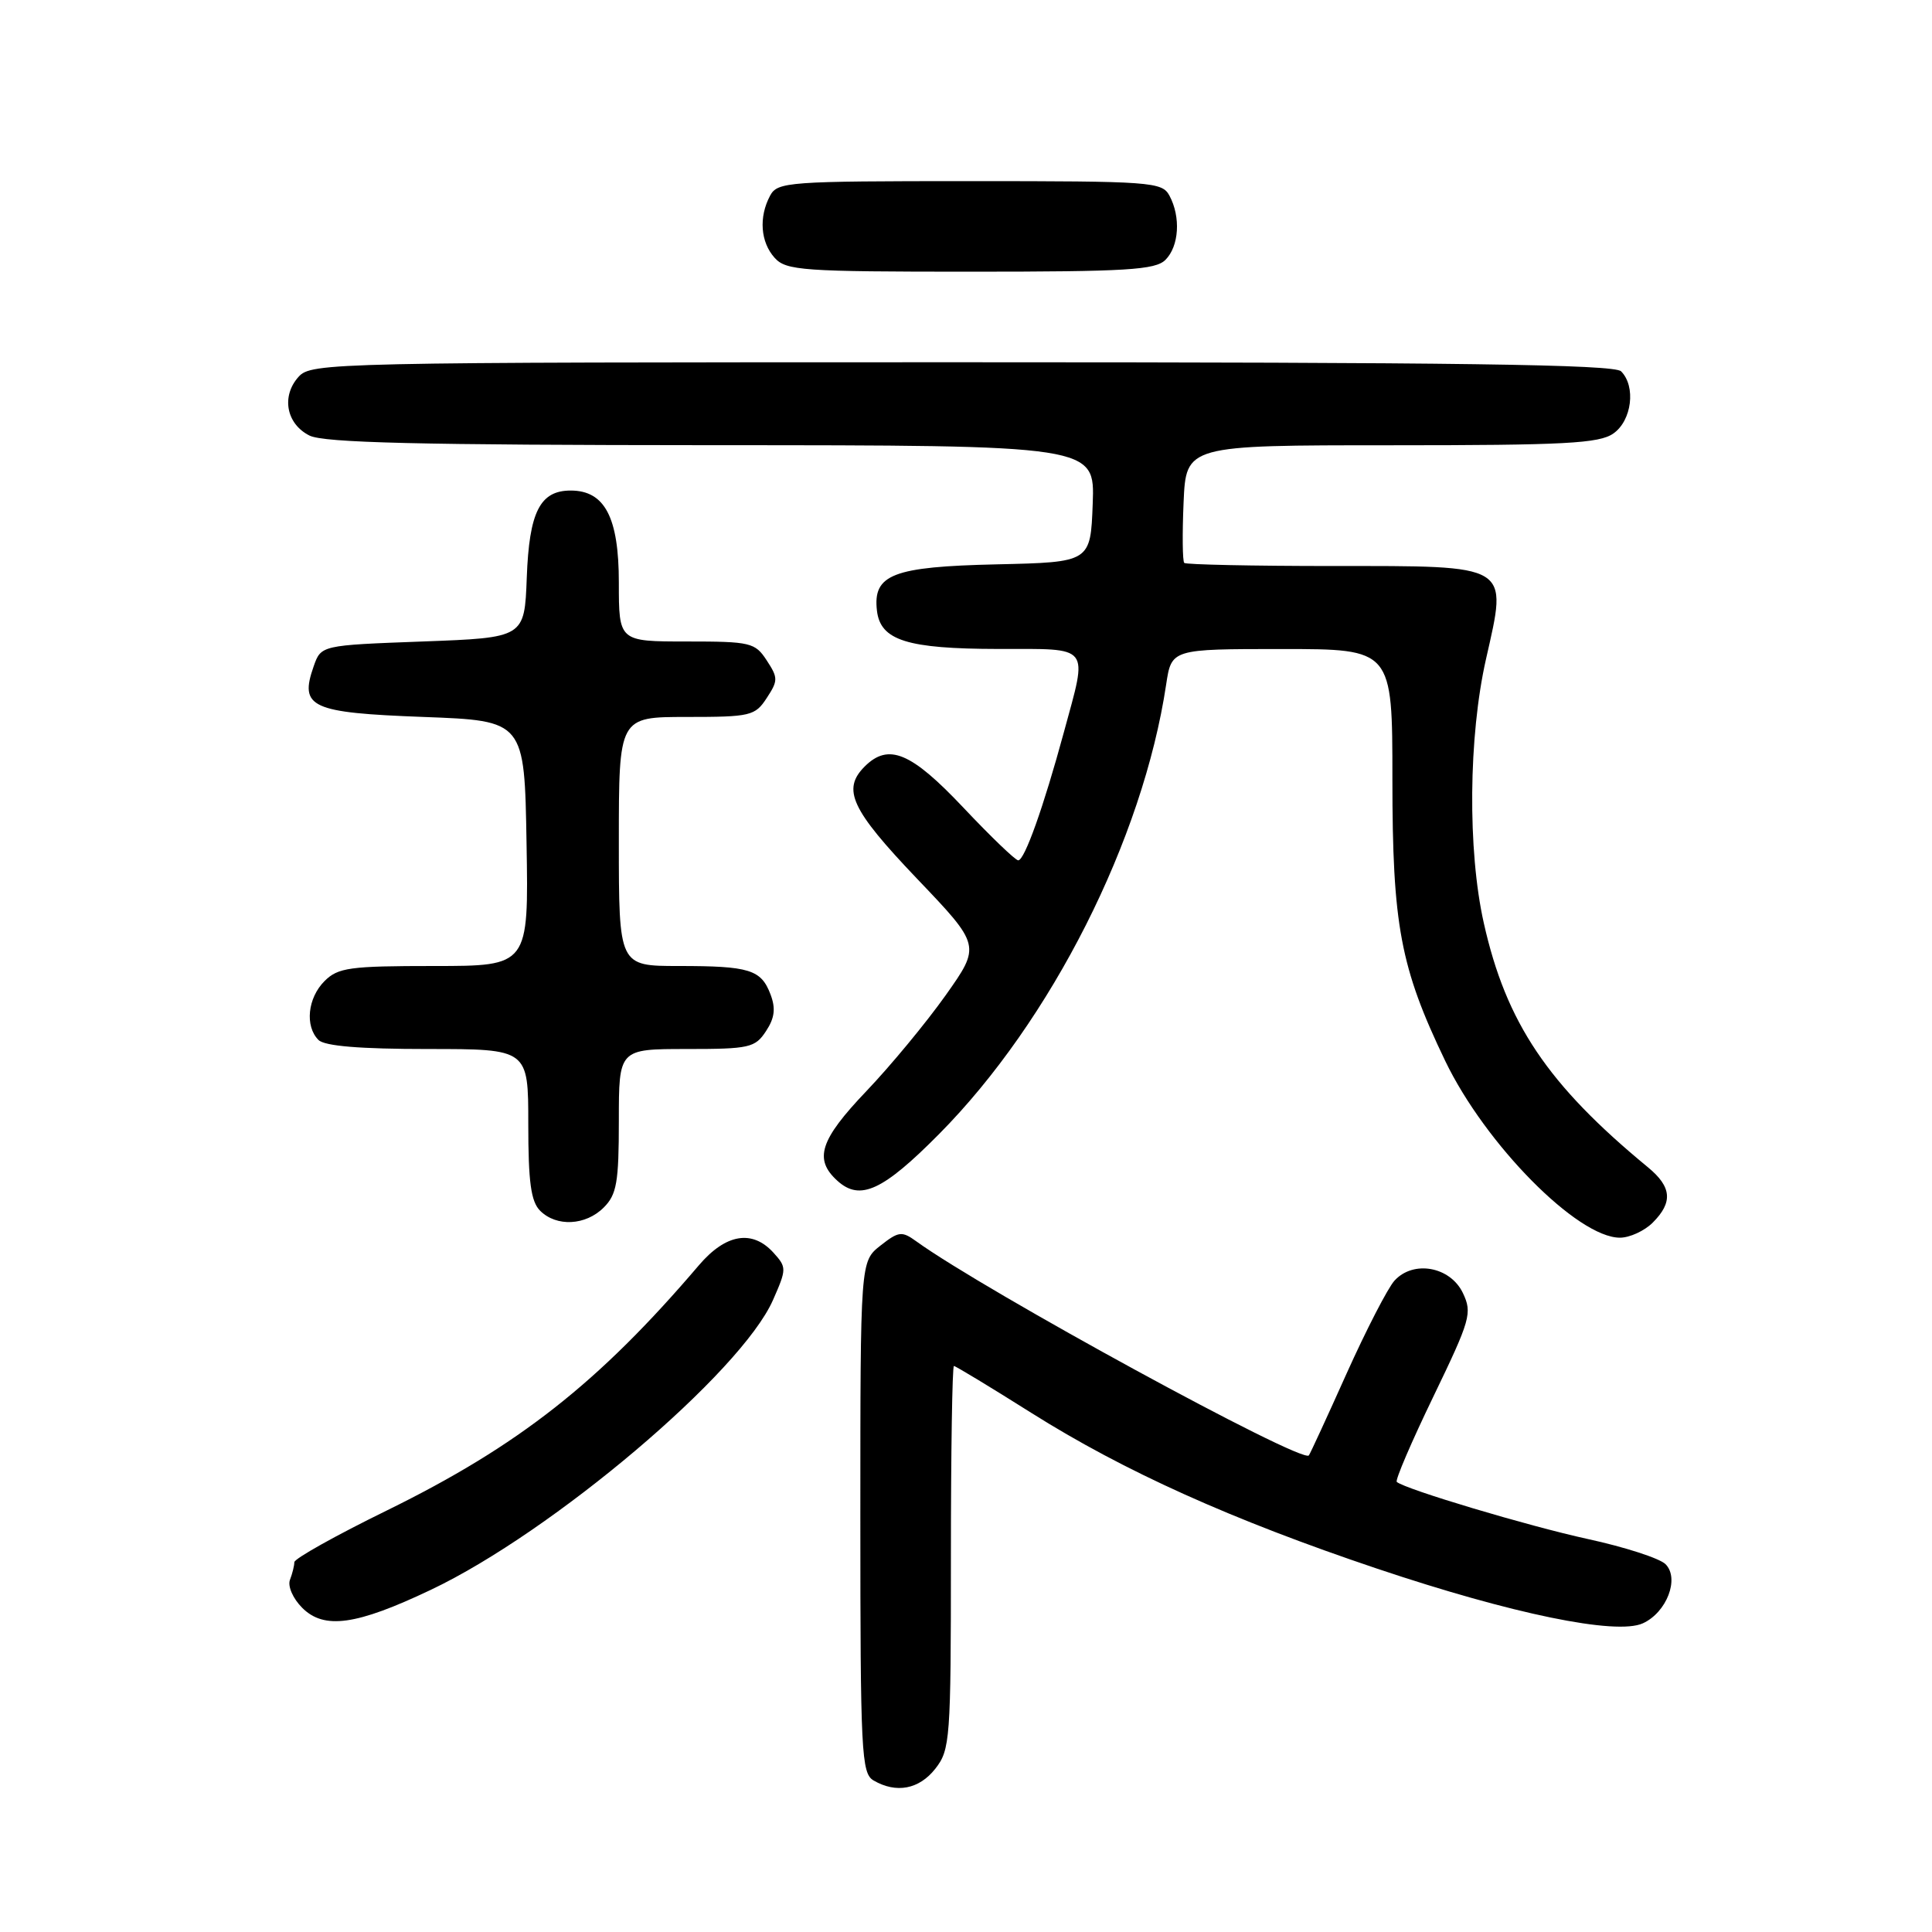 <?xml version="1.0" encoding="UTF-8" standalone="no"?>
<!DOCTYPE svg PUBLIC "-//W3C//DTD SVG 1.1//EN" "http://www.w3.org/Graphics/SVG/1.1/DTD/svg11.dtd" >
<svg xmlns="http://www.w3.org/2000/svg" xmlns:xlink="http://www.w3.org/1999/xlink" version="1.1" viewBox="0 0 256 256">
 <g >
 <path fill="currentColor"
d=" M 123.93 234.37 C 125.90 231.86 126.00 230.51 126.00 206.37 C 126.00 192.41 126.18 181.00 126.40 181.00 C 126.61 181.00 131.23 183.79 136.65 187.21 C 148.94 194.95 163.18 201.37 182.52 207.87 C 200.36 213.86 214.16 216.70 217.68 215.10 C 220.85 213.66 222.58 209.15 220.69 207.26 C 219.92 206.49 215.29 204.99 210.40 203.93 C 202.47 202.20 186.19 197.33 185.08 196.36 C 184.84 196.15 187.02 191.07 189.92 185.07 C 194.85 174.86 195.10 173.98 193.84 171.33 C 192.16 167.82 187.27 166.94 184.77 169.70 C 183.88 170.69 181.03 176.22 178.43 182.00 C 175.84 187.78 173.59 192.66 173.43 192.85 C 172.50 193.96 130.52 171.07 121.41 164.48 C 119.50 163.10 119.08 163.15 116.66 165.05 C 114.00 167.15 114.00 167.15 114.00 201.02 C 114.00 232.23 114.14 234.98 115.75 235.92 C 118.76 237.67 121.78 237.10 123.93 234.37 Z  M 57.07 210.67 C 73.22 203.01 98.21 181.84 102.43 172.25 C 104.24 168.14 104.24 167.93 102.50 166.00 C 99.68 162.89 96.17 163.48 92.61 167.65 C 79.33 183.23 68.71 191.58 51.25 200.15 C 44.51 203.45 39.00 206.53 39.00 207.00 C 39.00 207.46 38.74 208.51 38.42 209.34 C 38.10 210.18 38.82 211.82 40.04 213.04 C 42.95 215.95 47.20 215.36 57.07 210.67 Z  M 219.00 162.00 C 221.69 159.31 221.52 157.27 218.36 154.67 C 205.08 143.73 199.57 135.53 196.61 122.30 C 194.45 112.66 194.58 97.58 196.91 87.30 C 199.77 74.65 200.35 75.00 176.61 75.00 C 166.01 75.00 157.15 74.81 156.92 74.59 C 156.69 74.36 156.65 70.76 156.83 66.59 C 157.16 59.00 157.16 59.00 184.36 59.00 C 207.35 59.00 211.90 58.76 213.78 57.44 C 216.23 55.73 216.79 51.19 214.80 49.20 C 213.89 48.29 193.12 48.00 127.45 48.00 C 43.81 48.00 41.26 48.06 39.57 49.92 C 37.25 52.48 37.92 56.16 41.00 57.71 C 42.91 58.67 55.45 58.97 94.29 58.99 C 145.08 59.00 145.08 59.00 144.79 66.75 C 144.50 74.50 144.50 74.50 132.04 74.78 C 118.29 75.09 115.64 76.12 116.20 80.92 C 116.66 84.86 120.20 85.97 132.25 85.99 C 144.71 86.00 144.15 85.30 140.97 97.02 C 138.27 106.96 135.76 114.00 134.92 114.00 C 134.55 114.00 131.27 110.85 127.64 107.00 C 120.71 99.66 117.73 98.42 114.57 101.57 C 111.54 104.61 112.78 107.27 121.48 116.40 C 129.97 125.29 129.97 125.29 125.29 131.90 C 122.71 135.53 117.99 141.24 114.80 144.58 C 108.63 151.05 107.81 153.61 110.96 156.46 C 113.96 159.18 116.98 157.79 124.44 150.26 C 139.31 135.25 151.44 111.22 154.52 90.71 C 155.23 86.00 155.23 86.00 169.86 86.00 C 184.50 86.00 184.50 86.00 184.50 103.25 C 184.50 122.61 185.55 128.19 191.50 140.58 C 196.83 151.65 209.03 164.00 214.65 164.00 C 215.94 164.00 217.90 163.10 219.00 162.00 Z  M 80.00 160.00 C 81.72 158.28 82.00 156.67 82.00 148.50 C 82.00 139.00 82.00 139.00 90.98 139.00 C 99.31 139.00 100.06 138.83 101.50 136.63 C 102.65 134.89 102.80 133.62 102.10 131.77 C 100.85 128.47 99.32 128.00 89.92 128.00 C 82.00 128.00 82.00 128.00 82.00 111.50 C 82.00 95.00 82.00 95.00 90.98 95.00 C 99.45 95.00 100.05 94.86 101.59 92.50 C 103.11 90.18 103.11 89.82 101.59 87.50 C 100.05 85.14 99.45 85.00 90.98 85.00 C 82.00 85.00 82.00 85.00 82.00 77.19 C 82.00 68.56 80.14 65.00 75.62 65.00 C 71.55 65.00 70.12 67.83 69.80 76.53 C 69.50 84.50 69.50 84.50 56.02 85.00 C 42.54 85.50 42.54 85.50 41.56 88.30 C 39.65 93.74 41.17 94.44 56.11 95.00 C 69.50 95.50 69.50 95.50 69.77 111.75 C 70.05 128.00 70.05 128.00 57.52 128.00 C 46.33 128.00 44.79 128.21 43.00 130.00 C 40.76 132.24 40.38 135.98 42.20 137.80 C 43.01 138.61 47.69 139.00 56.70 139.00 C 70.00 139.00 70.00 139.00 70.00 148.93 C 70.00 156.62 70.35 159.21 71.57 160.43 C 73.74 162.59 77.60 162.40 80.00 160.00 Z  M 154.43 34.43 C 156.23 32.63 156.48 28.76 154.96 25.93 C 153.98 24.10 152.62 24.00 128.50 24.00 C 104.38 24.00 103.02 24.10 102.04 25.93 C 100.52 28.77 100.77 32.09 102.65 34.17 C 104.17 35.85 106.34 36.00 128.58 36.00 C 149.32 36.00 153.09 35.77 154.43 34.43 Z "/>
</g>
</svg>